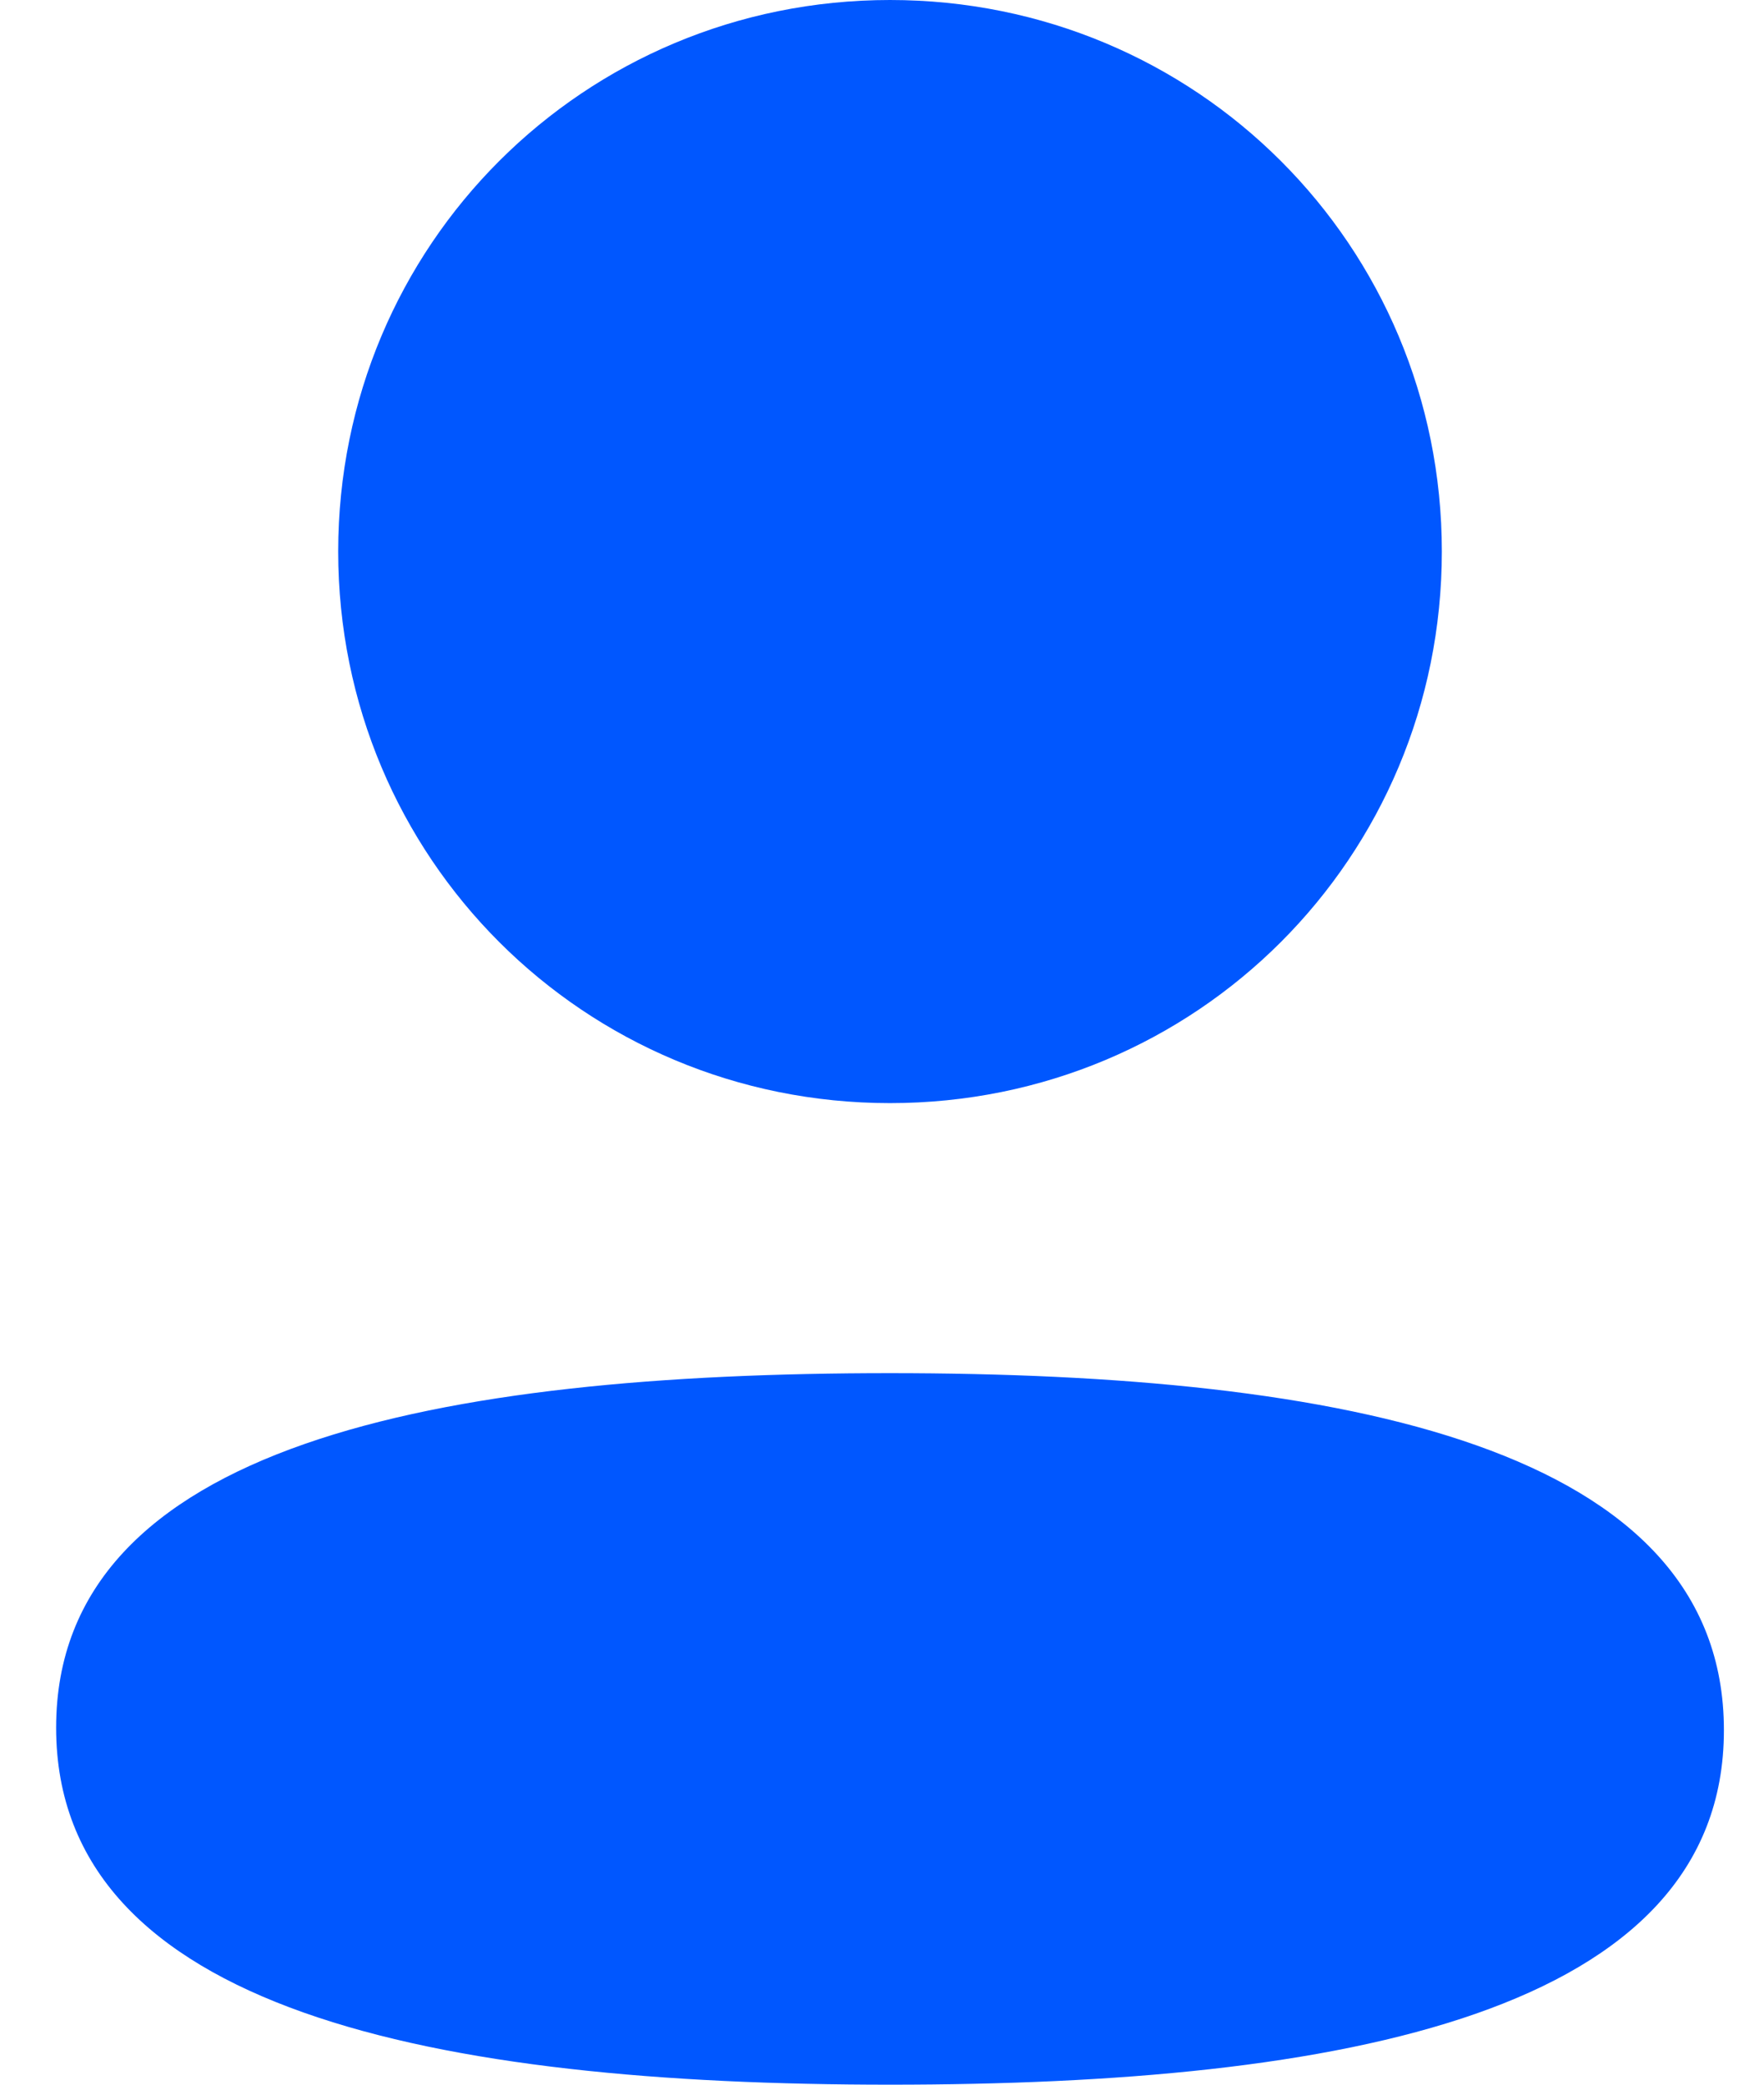 <svg width="22" height="26" viewBox="0 0 22 26" fill="none" xmlns="http://www.w3.org/2000/svg">
<path id="Vector" d="M11.1 17.126C16.74 17.126 21.5 18.043 21.5 21.579C21.5 25.116 16.709 26 11.1 26C5.461 26 0.7 25.084 0.7 21.547C0.7 18.01 5.491 17.126 11.1 17.126ZM11.1 0C14.921 0 17.982 3.06 17.982 6.878C17.982 10.697 14.921 13.758 11.1 13.758C7.281 13.758 4.218 10.697 4.218 6.878C4.218 3.06 7.281 0 11.1 0Z" fill="#0057FF"/>
</svg>
